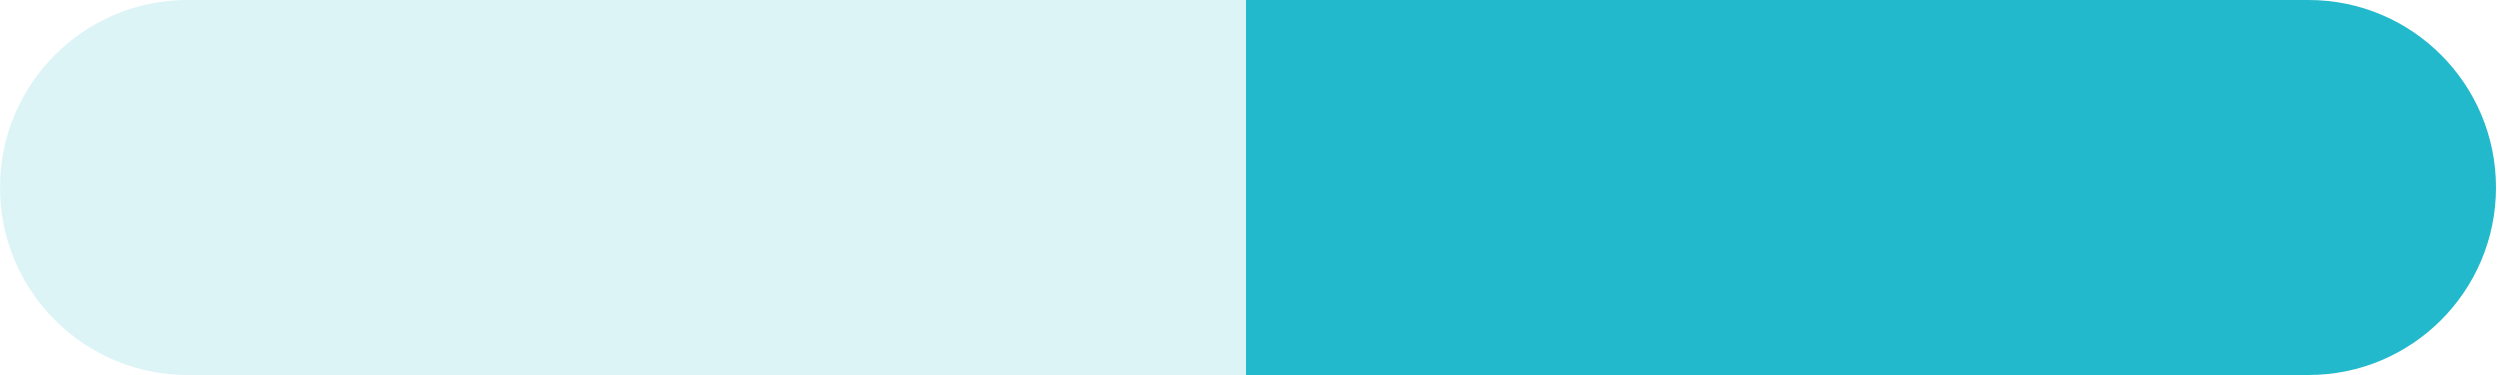 <svg width="320" height="48" viewBox="0 0 320 48" fill="none" xmlns="http://www.w3.org/2000/svg">
<path d="M0 24C0 10.745 10.745 0 24 0H160V48H24C10.745 48 0 37.255 0 24Z" fill="#21B9CB" fill-opacity="0.15"/>
<path d="M159.486 0H295.486C308.74 0 319.486 10.745 319.486 24C319.486 37.255 308.74 48 295.486 48H159.486V0Z" fill="#21B9CB"/>
</svg>
